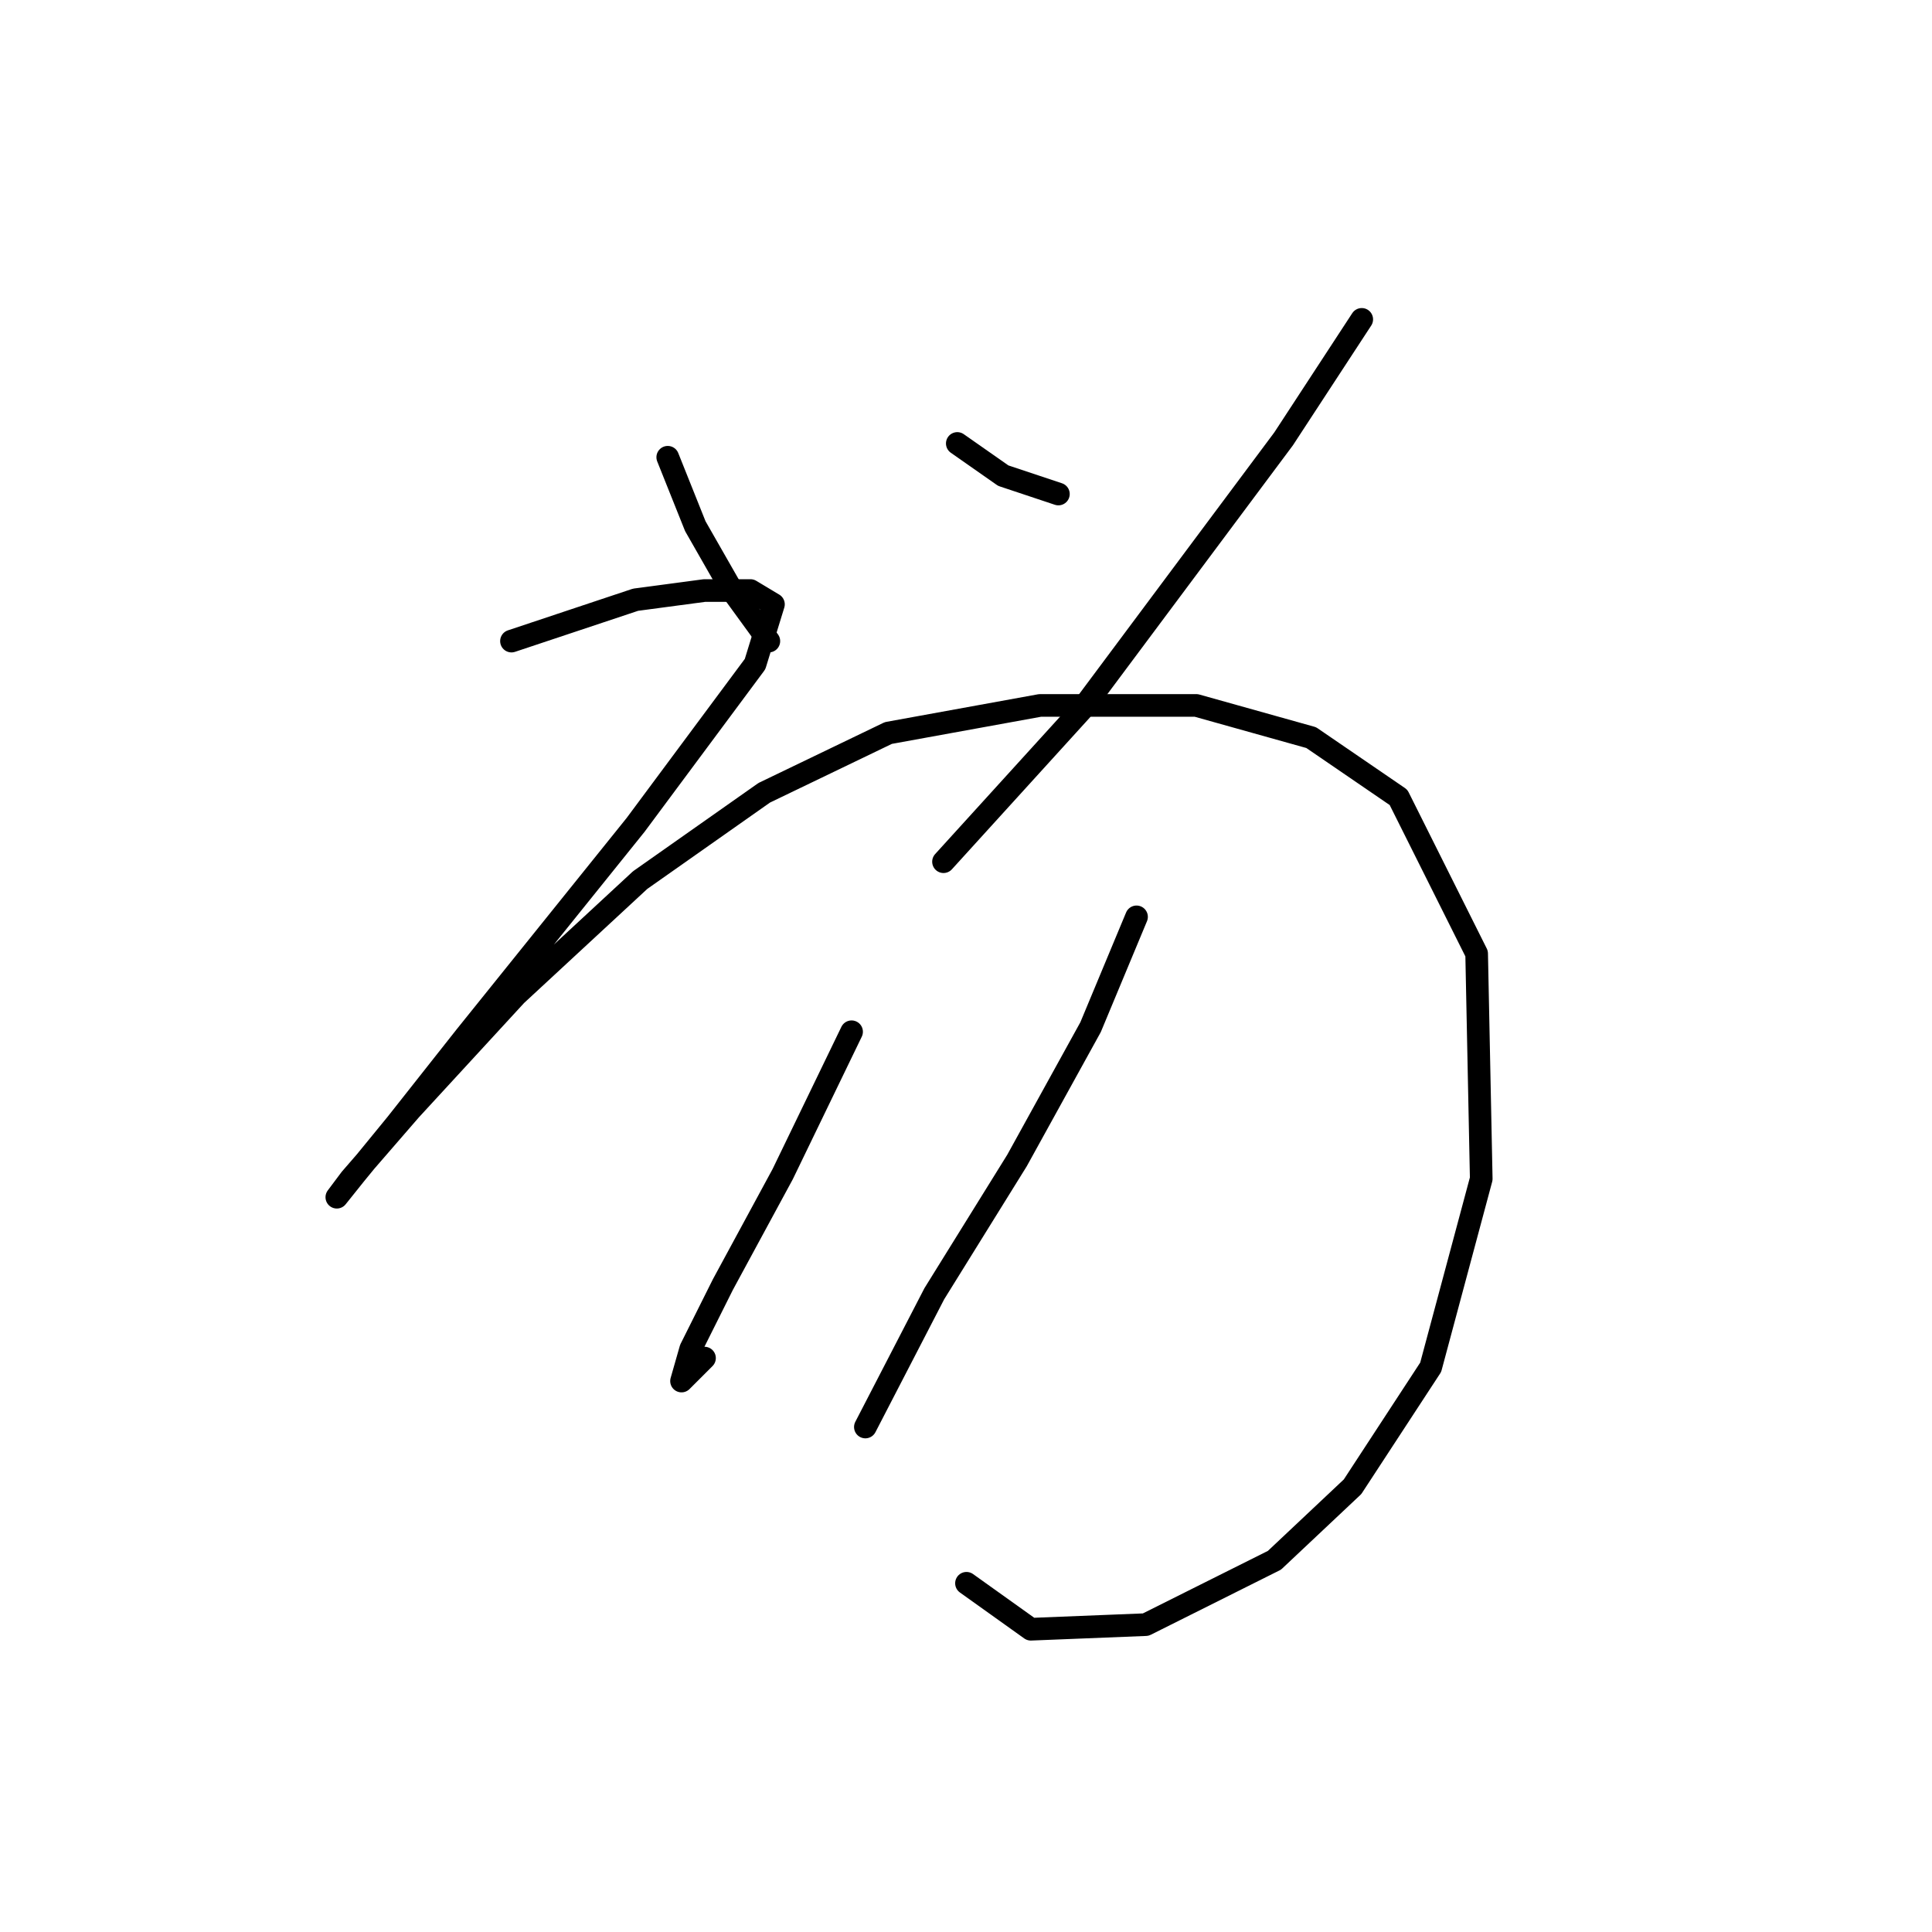 <?xml version="1.0" standalone="no"?>
    <svg width="256" height="256" xmlns="http://www.w3.org/2000/svg" version="1.1">
    <polyline stroke="black" stroke-width="3" stroke-linecap="round" fill="transparent" stroke-linejoin="round" points="88.479 60.588 92.133 69.723 97.005 78.249 101.877 84.948 101.877 84.948 " />
        <polyline stroke="black" stroke-width="3" stroke-linecap="round" fill="transparent" stroke-linejoin="round" points="126.846 58.761 132.936 63.024 140.244 65.46 140.244 65.46 " />
        <polyline stroke="black" stroke-width="3" stroke-linecap="round" fill="transparent" stroke-linejoin="round" points="180.438 42.318 170.085 58.152 143.289 94.083 125.019 114.18 125.019 114.18 " />
        <polyline stroke="black" stroke-width="3" stroke-linecap="round" fill="transparent" stroke-linejoin="round" points="67.773 84.948 75.081 82.512 84.216 79.467 93.351 78.249 99.441 78.249 102.486 80.076 100.05 87.993 84.216 109.308 61.683 137.322 52.548 148.893 47.067 155.592 44.631 158.637 46.458 156.201 54.375 147.066 68.382 131.841 84.825 116.616 101.268 105.045 117.711 97.128 137.808 93.474 158.514 93.474 173.739 97.737 185.31 105.654 195.663 126.36 196.272 156.201 189.573 181.17 179.22 197.003 168.867 206.747 151.815 215.273 136.59 215.882 128.064 209.792 128.064 209.792 " />
        <polyline stroke="black" stroke-width="3" stroke-linecap="round" fill="transparent" stroke-linejoin="round" points="112.839 136.713 103.704 155.592 95.787 170.208 91.524 178.734 90.306 182.996 93.351 179.952 93.351 179.952 " />
        <polyline stroke="black" stroke-width="3" stroke-linecap="round" fill="transparent" stroke-linejoin="round" points="150.597 121.488 144.507 136.104 134.763 153.765 123.801 171.426 114.666 189.086 114.666 189.086 " />
        </svg>